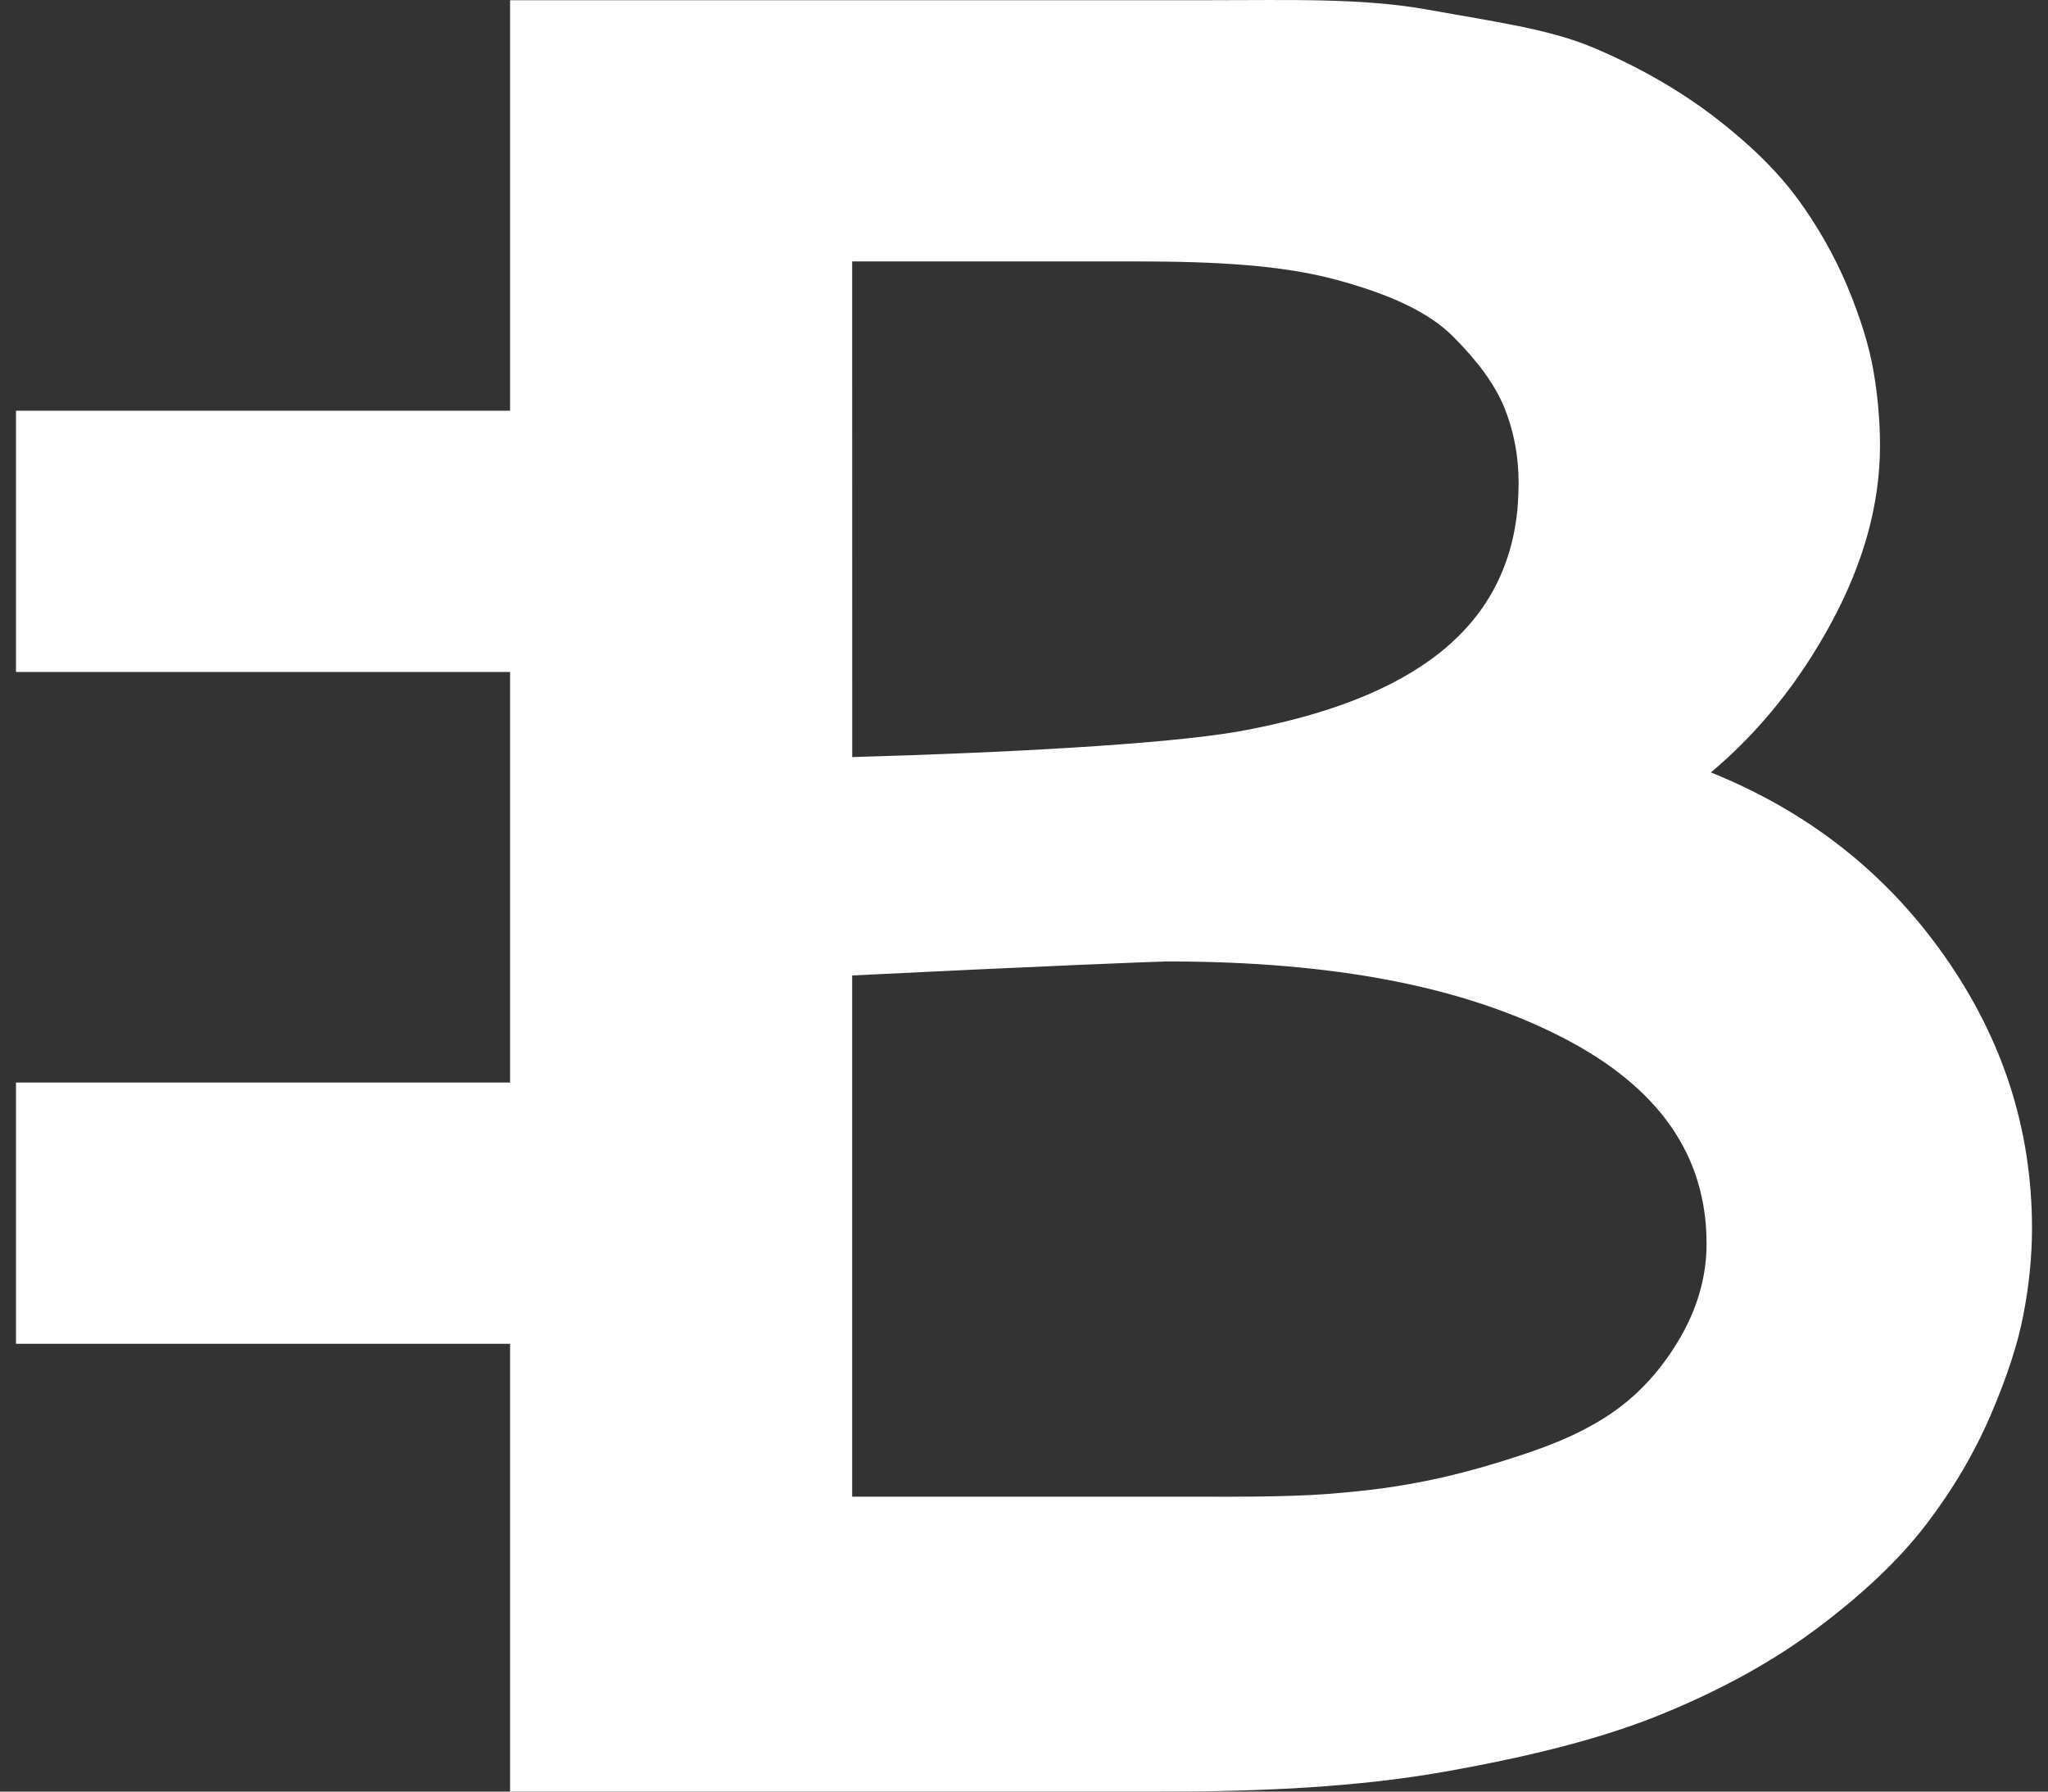 <svg width="32" height="28" viewBox="0 0 32 28" fill="none" xmlns="http://www.w3.org/2000/svg">
<rect x="0" y="0" width="32" height="28" fill="#333333" stroke="none"/>
<path fill-rule="evenodd" clip-rule="evenodd" d="M26.733 12.072C27.492 11.434 28.121 10.649 28.622 9.718C29.123 8.787 29.375 7.869 29.375 6.964C29.375 6.578 29.34 6.189 29.273 5.797C29.205 5.405 29.069 4.965 28.866 4.479C28.663 3.995 28.401 3.535 28.085 3.103C27.767 2.671 27.332 2.245 26.785 1.826C26.236 1.407 25.61 1.048 24.906 0.749C24.202 0.45 23.338 0.338 22.315 0.152C21.293 -0.033 20.166 0.003 18.934 0.003H7.97V6.419H0.25V10.502H7.97V16.918H0.25V21.001H7.97V28H18.14C19.752 28 21.232 27.927 22.579 27.688C23.927 27.449 25.06 27.163 25.982 26.783C26.902 26.405 27.715 25.96 28.419 25.428C29.124 24.897 29.681 24.367 30.094 23.828C30.507 23.288 30.842 22.723 31.1 22.126C31.357 21.527 31.53 20.999 31.617 20.54C31.705 20.081 31.75 19.633 31.75 19.194C31.75 17.65 31.292 16.232 30.378 14.935C29.465 13.637 28.25 12.684 26.733 12.072ZM13.315 4.086H17.775C18.994 4.086 20.023 4.143 20.863 4.368C21.702 4.593 22.314 4.871 22.701 5.256C23.087 5.641 23.354 6.003 23.505 6.369C23.653 6.735 23.728 7.123 23.728 7.549C23.728 7.695 23.72 7.839 23.708 7.985C23.518 9.78 22.151 10.929 19.334 11.435C18.169 11.634 15.691 11.765 13.316 11.832L13.315 4.086V4.086ZM26.256 20.901C26.005 21.334 25.7 21.69 25.342 21.968C24.983 22.248 24.512 22.487 23.93 22.687C23.348 22.886 22.814 23.036 22.325 23.136C21.837 23.235 21.427 23.294 20.75 23.348C20.073 23.401 18.984 23.391 18.984 23.391H13.315V15.245C16.284 15.098 18.127 15.026 18.237 15.026C20.849 15.026 22.856 15.419 24.393 16.204C25.931 16.989 26.665 18.066 26.665 19.436C26.665 19.98 26.506 20.468 26.256 20.901Z" fill="white"/>
</svg>
